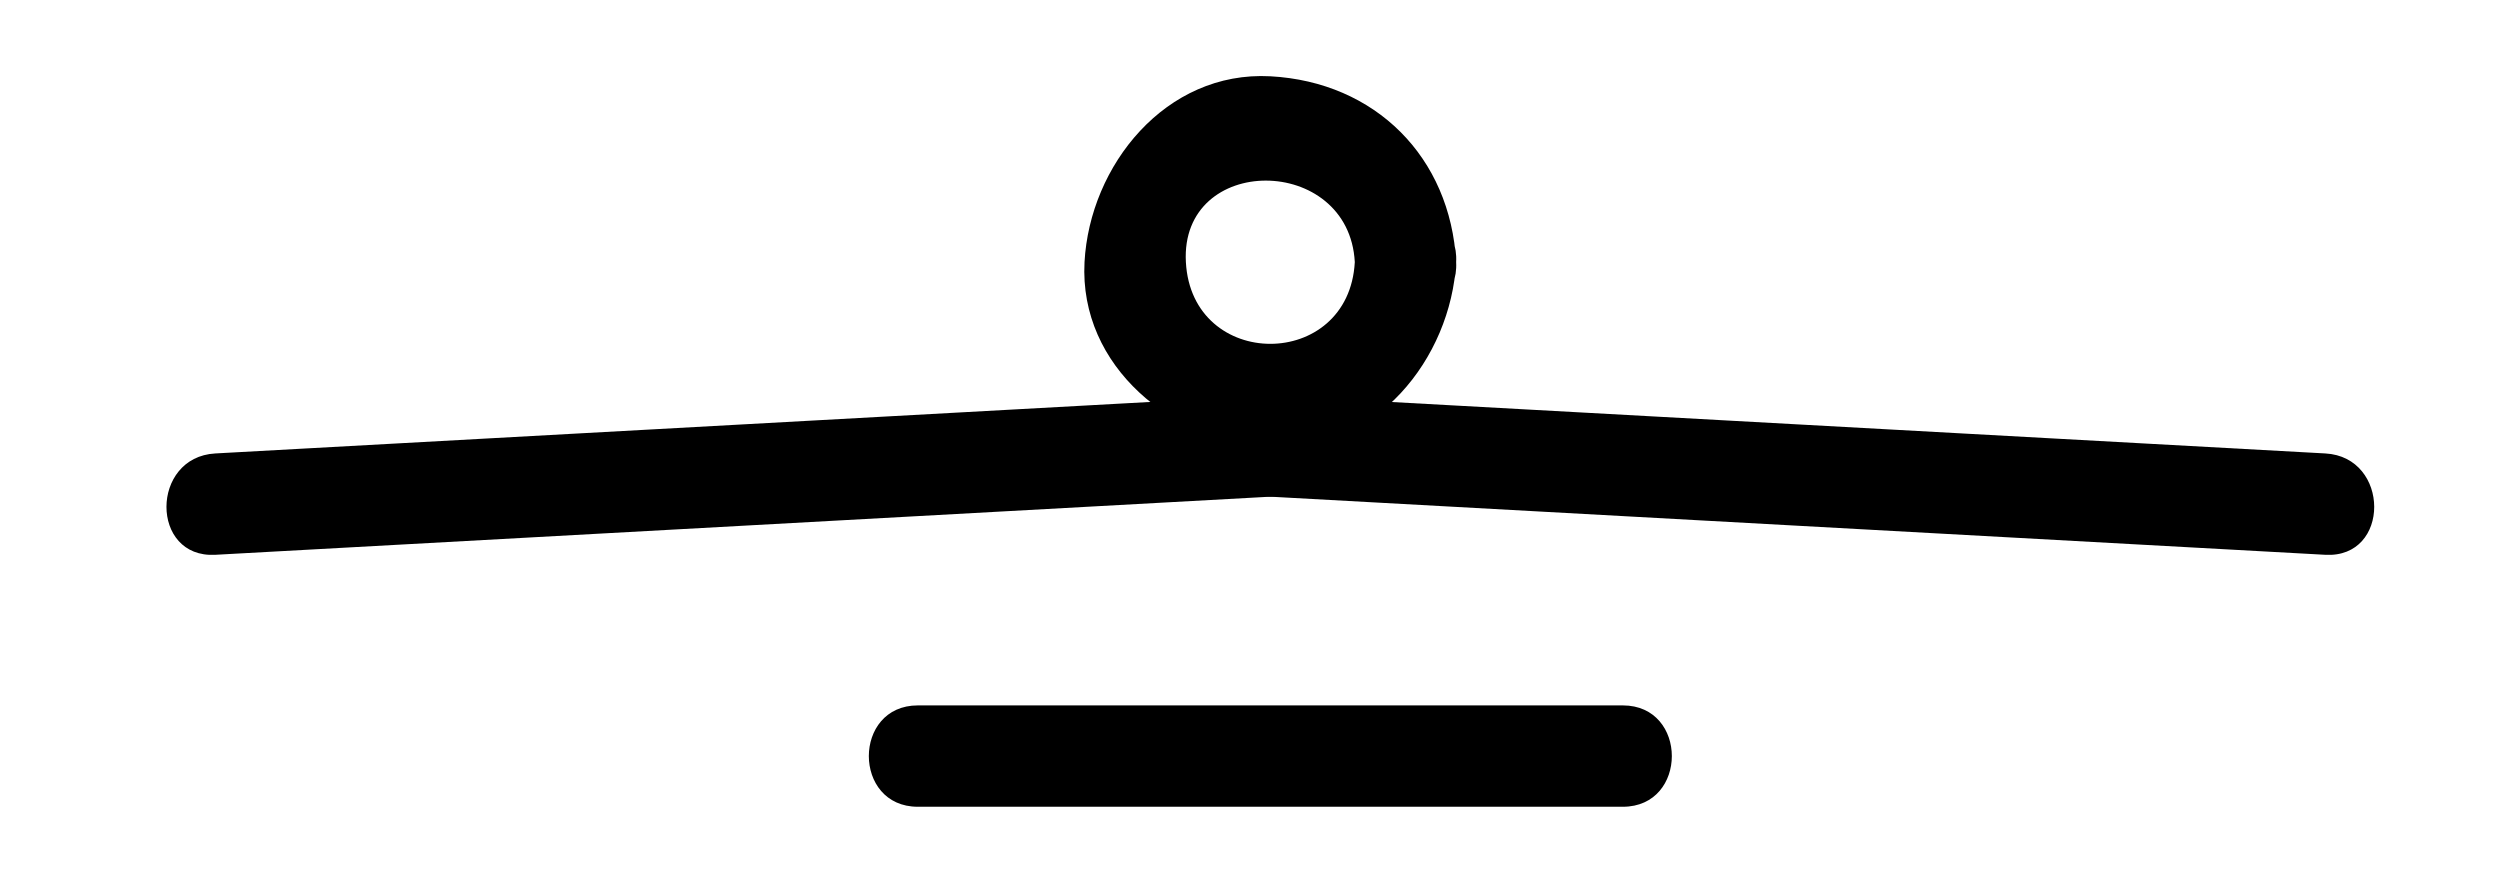 <?xml version="1.0" encoding="utf-8"?>
<!-- Generator: Adobe Illustrator 15.1.0, SVG Export Plug-In  -->
<!DOCTYPE svg PUBLIC "-//W3C//DTD SVG 1.1//EN" "http://www.w3.org/Graphics/SVG/1.1/DTD/svg11.dtd">
<svg version="1.1"
	 xmlns="http://www.w3.org/2000/svg" xmlns:xlink="http://www.w3.org/1999/xlink" xmlns:a="http://ns.adobe.com/AdobeSVGViewerExtensions/3.0/"
	 x="0px" y="0px" width="37px" height="13px" viewBox="0.28 0 37 13" enable-background="new 0.28 0 37 13" xml:space="preserve">
<defs>
</defs>
<g>
	<g>
		<path d="M13.864,11.94c3.478,0,6.956,0,10.434,0c0.967,0,0.967-1.5,0-1.5c-3.478,0-6.956,0-10.434,0
			C12.897,10.44,12.897,11.94,13.864,11.94L13.864,11.94z"/>
	</g>
</g>
<g>
	<g>
		<path d="M19.081,7.351c5.205,0.287,10.41,0.574,15.614,0.86c0.967,0.053,0.962-1.447,0-1.5c-5.205-0.287-10.41-0.574-15.614-0.86
			C18.114,5.797,18.119,7.297,19.081,7.351L19.081,7.351z"/>
	</g>
</g>
<g>
	<g>
		<path d="M3.467,8.211c5.205-0.287,10.41-0.574,15.614-0.86c0.962-0.053,0.967-1.553,0-1.5c-5.205,0.287-10.41,0.574-15.614,0.86
			C2.505,6.764,2.5,8.264,3.467,8.211L3.467,8.211z"/>
	</g>
</g>
<g>
	<g>
		<path d="M20.331,3.879c-0.087,1.613-2.413,1.613-2.5,0C17.744,2.267,20.245,2.275,20.331,3.879c0.052,0.962,1.552,0.967,1.5,0
			c-0.084-1.554-1.196-2.666-2.75-2.75c-1.55-0.083-2.673,1.321-2.75,2.75c-0.083,1.551,1.322,2.673,2.75,2.75
			c1.551,0.083,2.673-1.322,2.75-2.75C21.883,2.913,20.383,2.917,20.331,3.879z"/>
	</g>
</g>
<rect id="_x3C_Slice_x3E__88_" fill="none" width="37" height="13"/>
</svg>

